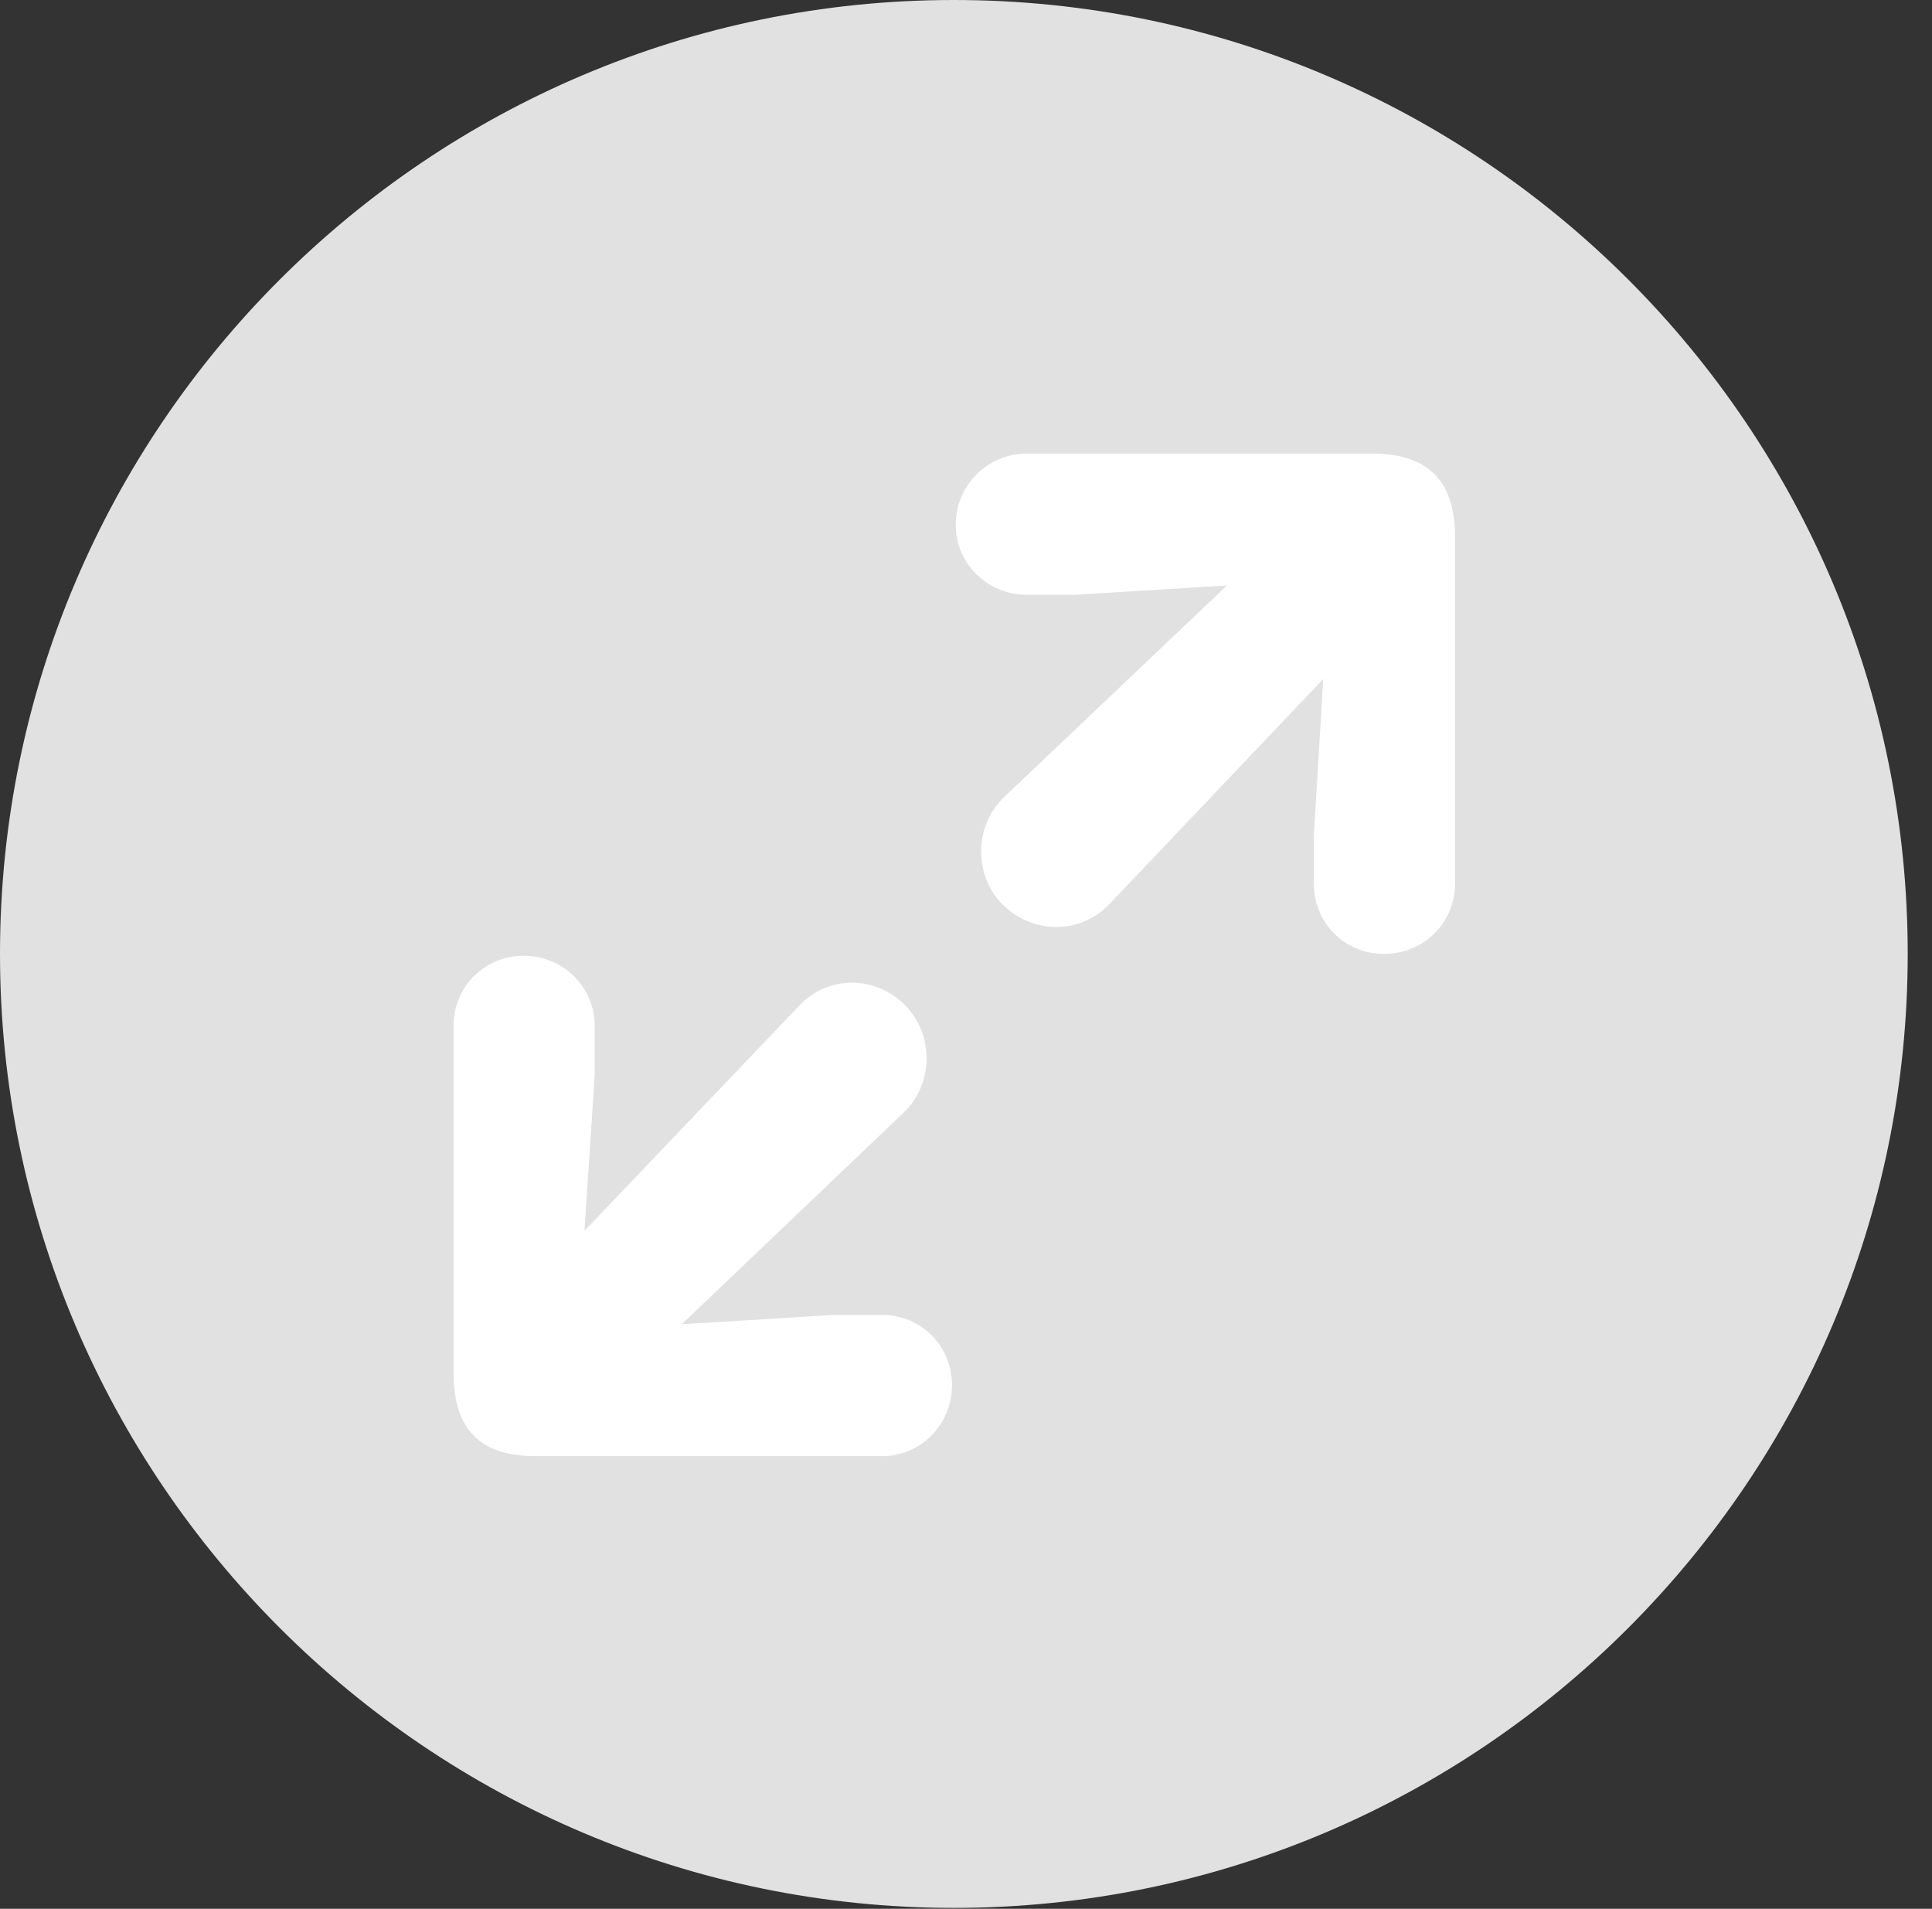 <?xml version="1.0" encoding="UTF-8"?>
<!--Generator: Apple Native CoreSVG 326-->
<!DOCTYPE svg
PUBLIC "-//W3C//DTD SVG 1.1//EN"
       "http://www.w3.org/Graphics/SVG/1.1/DTD/svg11.dtd">
<svg version="1.1" xmlns="http://www.w3.org/2000/svg" xmlns:xlink="http://www.w3.org/1999/xlink" viewBox="0 0 28.246 27.904">
 <rect x="0" y="0" width="28.246" height="27.904" fill="#333333" stroke="none"/>
 <g>
  <rect height="27.904" opacity="0" width="28.246" x="0" y="0"/>
  <path d="M13.945 27.891C21.643 27.891 27.891 21.629 27.891 13.945C27.891 6.248 21.643 0 13.945 0C6.262 0 0 6.248 0 13.945C0 21.629 6.262 27.891 13.945 27.891Z" fill="white" fill-opacity="0.85"/>
  <path d="M20.234 13.945C19.66 13.945 19.209 13.494 19.209 12.92L19.209 12.209L19.346 9.926L16.229 13.207C15.791 13.672 15.094 13.658 14.656 13.221C14.232 12.797 14.246 12.072 14.67 11.662L17.938 8.559L15.723 8.695L15.012 8.695C14.438 8.695 13.973 8.244 13.973 7.67C13.973 7.096 14.438 6.631 15.012 6.631L20.057 6.631C20.822 6.631 21.273 6.973 21.273 7.848L21.273 12.92C21.273 13.494 20.809 13.945 20.234 13.945ZM12.893 21.287L7.834 21.287C7.068 21.287 6.631 20.945 6.631 20.07L6.631 14.998C6.631 14.424 7.082 13.973 7.656 13.973C8.23 13.973 8.695 14.424 8.695 14.998L8.695 15.709L8.545 17.992L11.676 14.711C12.1 14.246 12.81 14.26 13.234 14.697C13.658 15.121 13.645 15.846 13.221 16.256L9.967 19.359L12.182 19.223L12.893 19.223C13.467 19.223 13.918 19.674 13.918 20.248C13.918 20.822 13.467 21.287 12.893 21.287Z" fill="white"/>
 </g>
</svg>
